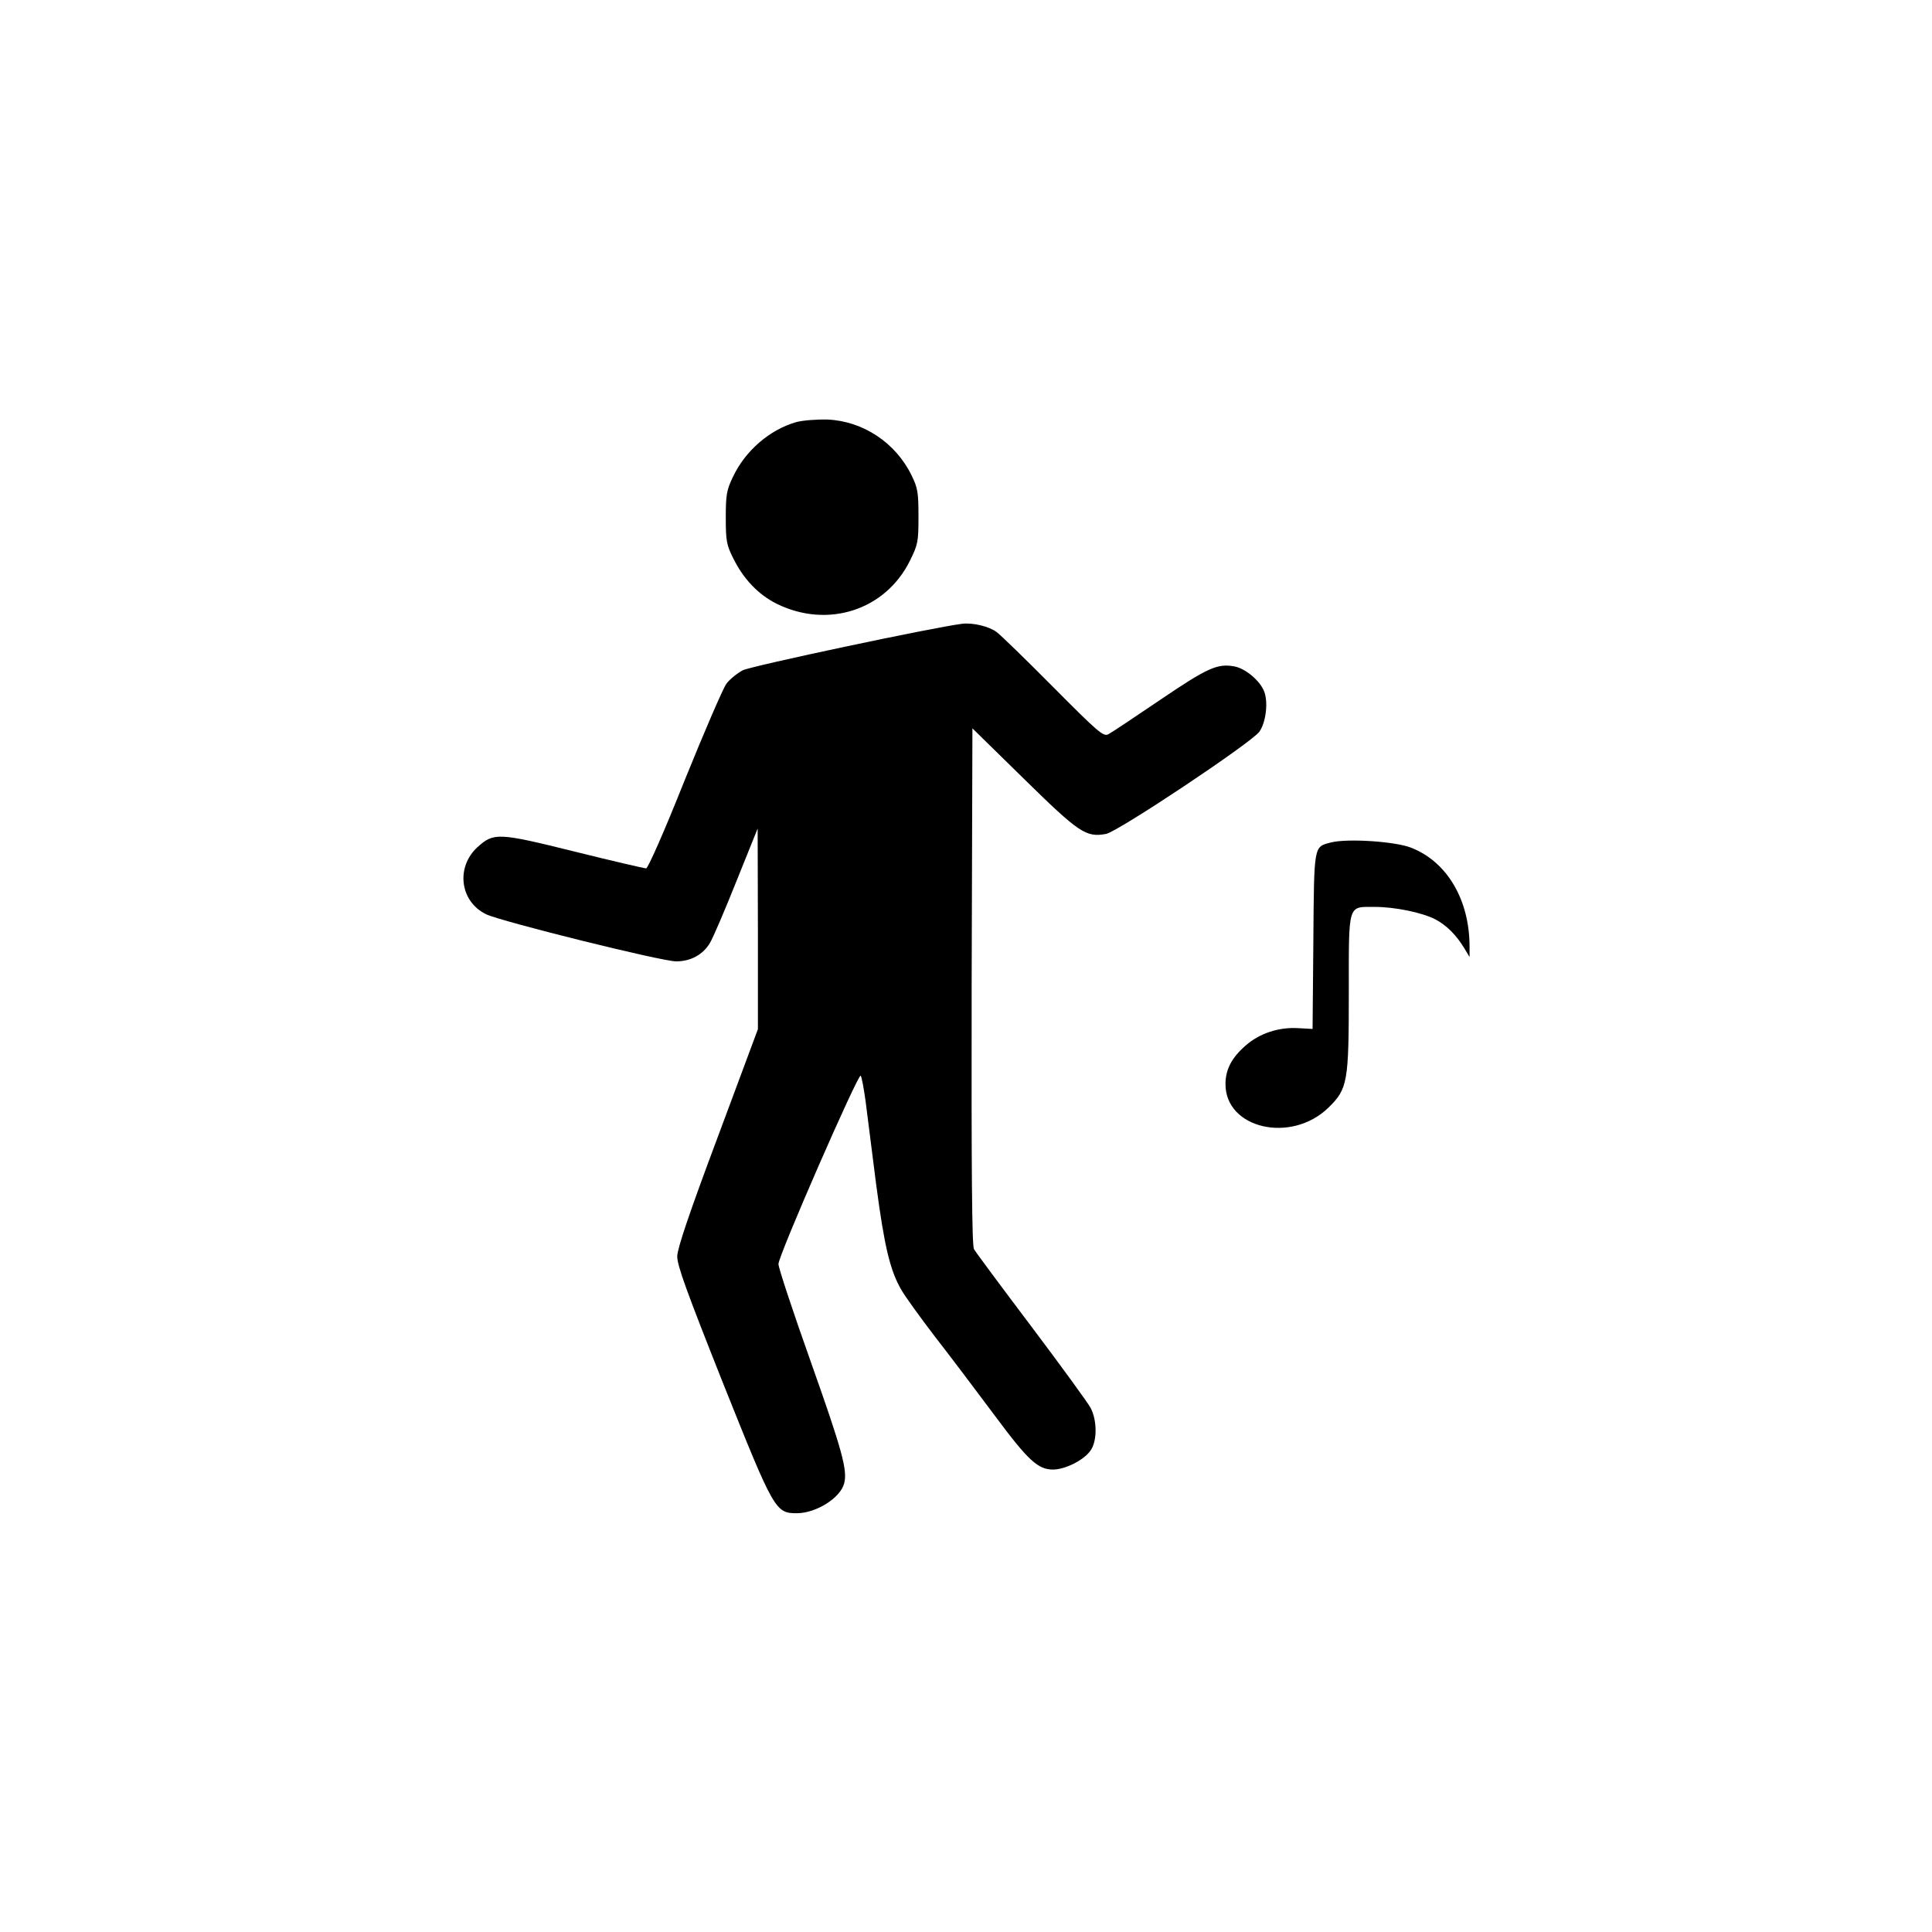 <?xml version="1.0" standalone="no"?>
<svg version="1.0" xmlns="http://www.w3.org/2000/svg"
 width="752pt" height="752pt" viewBox="0 0 752 752"
 preserveAspectRatio="xMidYMid meet">
<g transform="translate(0,752) scale(0.1,-0.1)">
<path d="M3099 5877 c-104 -30 -199 -112 -247 -215 -24 -50 -27 -70 -27 -157
0 -89 3 -106 28 -156 40 -82 98 -143 170 -179 199 -98 424 -25 519 168 31 63
33 73 33 172 0 94 -3 111 -27 160 -62 127 -189 211 -327 217 -42 1 -96 -3
-122 -10z"/>
<path d="M3745 5092 c-108 -13 -820 -164 -854 -181 -22 -12 -51 -35 -64 -53
-13 -18 -86 -187 -162 -375 -80 -201 -143 -343 -150 -343 -7 0 -132 29 -277
65 -298 74 -316 75 -379 18 -86 -78 -69 -213 34 -262 59 -28 682 -183 739
-183 56 0 105 26 132 73 11 18 57 125 102 238 l83 206 1 -390 0 -391 -156
-419 c-112 -299 -157 -433 -158 -465 0 -36 35 -133 178 -493 200 -500 204
-507 289 -507 75 1 169 60 183 117 13 51 -8 128 -130 472 -69 194 -126 366
-126 381 0 33 311 744 320 733 4 -4 12 -48 19 -98 6 -49 25 -195 41 -323 32
-242 54 -336 98 -412 14 -25 74 -108 133 -185 60 -77 163 -214 231 -305 130
-175 168 -210 227 -210 46 0 119 36 145 73 27 36 27 118 1 167 -10 19 -114
162 -230 316 -117 155 -218 291 -224 302 -8 15 -10 306 -9 1024 l3 1003 200
-196 c216 -212 242 -229 320 -215 47 9 566 355 597 398 26 37 35 117 18 158
-17 42 -73 88 -115 96 -66 12 -103 -4 -289 -130 -99 -67 -190 -128 -202 -134
-19 -10 -38 6 -215 184 -107 108 -206 204 -220 214 -30 22 -92 37 -134 32z"/>
<path d="M5181 4241 c-68 -18 -66 -5 -69 -384 l-3 -342 -54 3 c-77 5 -153 -20
-207 -68 -54 -47 -78 -93 -78 -150 0 -173 255 -232 400 -92 76 74 80 99 80
452 0 347 -5 330 101 330 79 0 184 -22 235 -48 44 -23 82 -61 113 -112 l21
-35 0 40 c0 183 -88 332 -229 386 -62 24 -246 36 -310 20z"/>
</g>
</svg>
